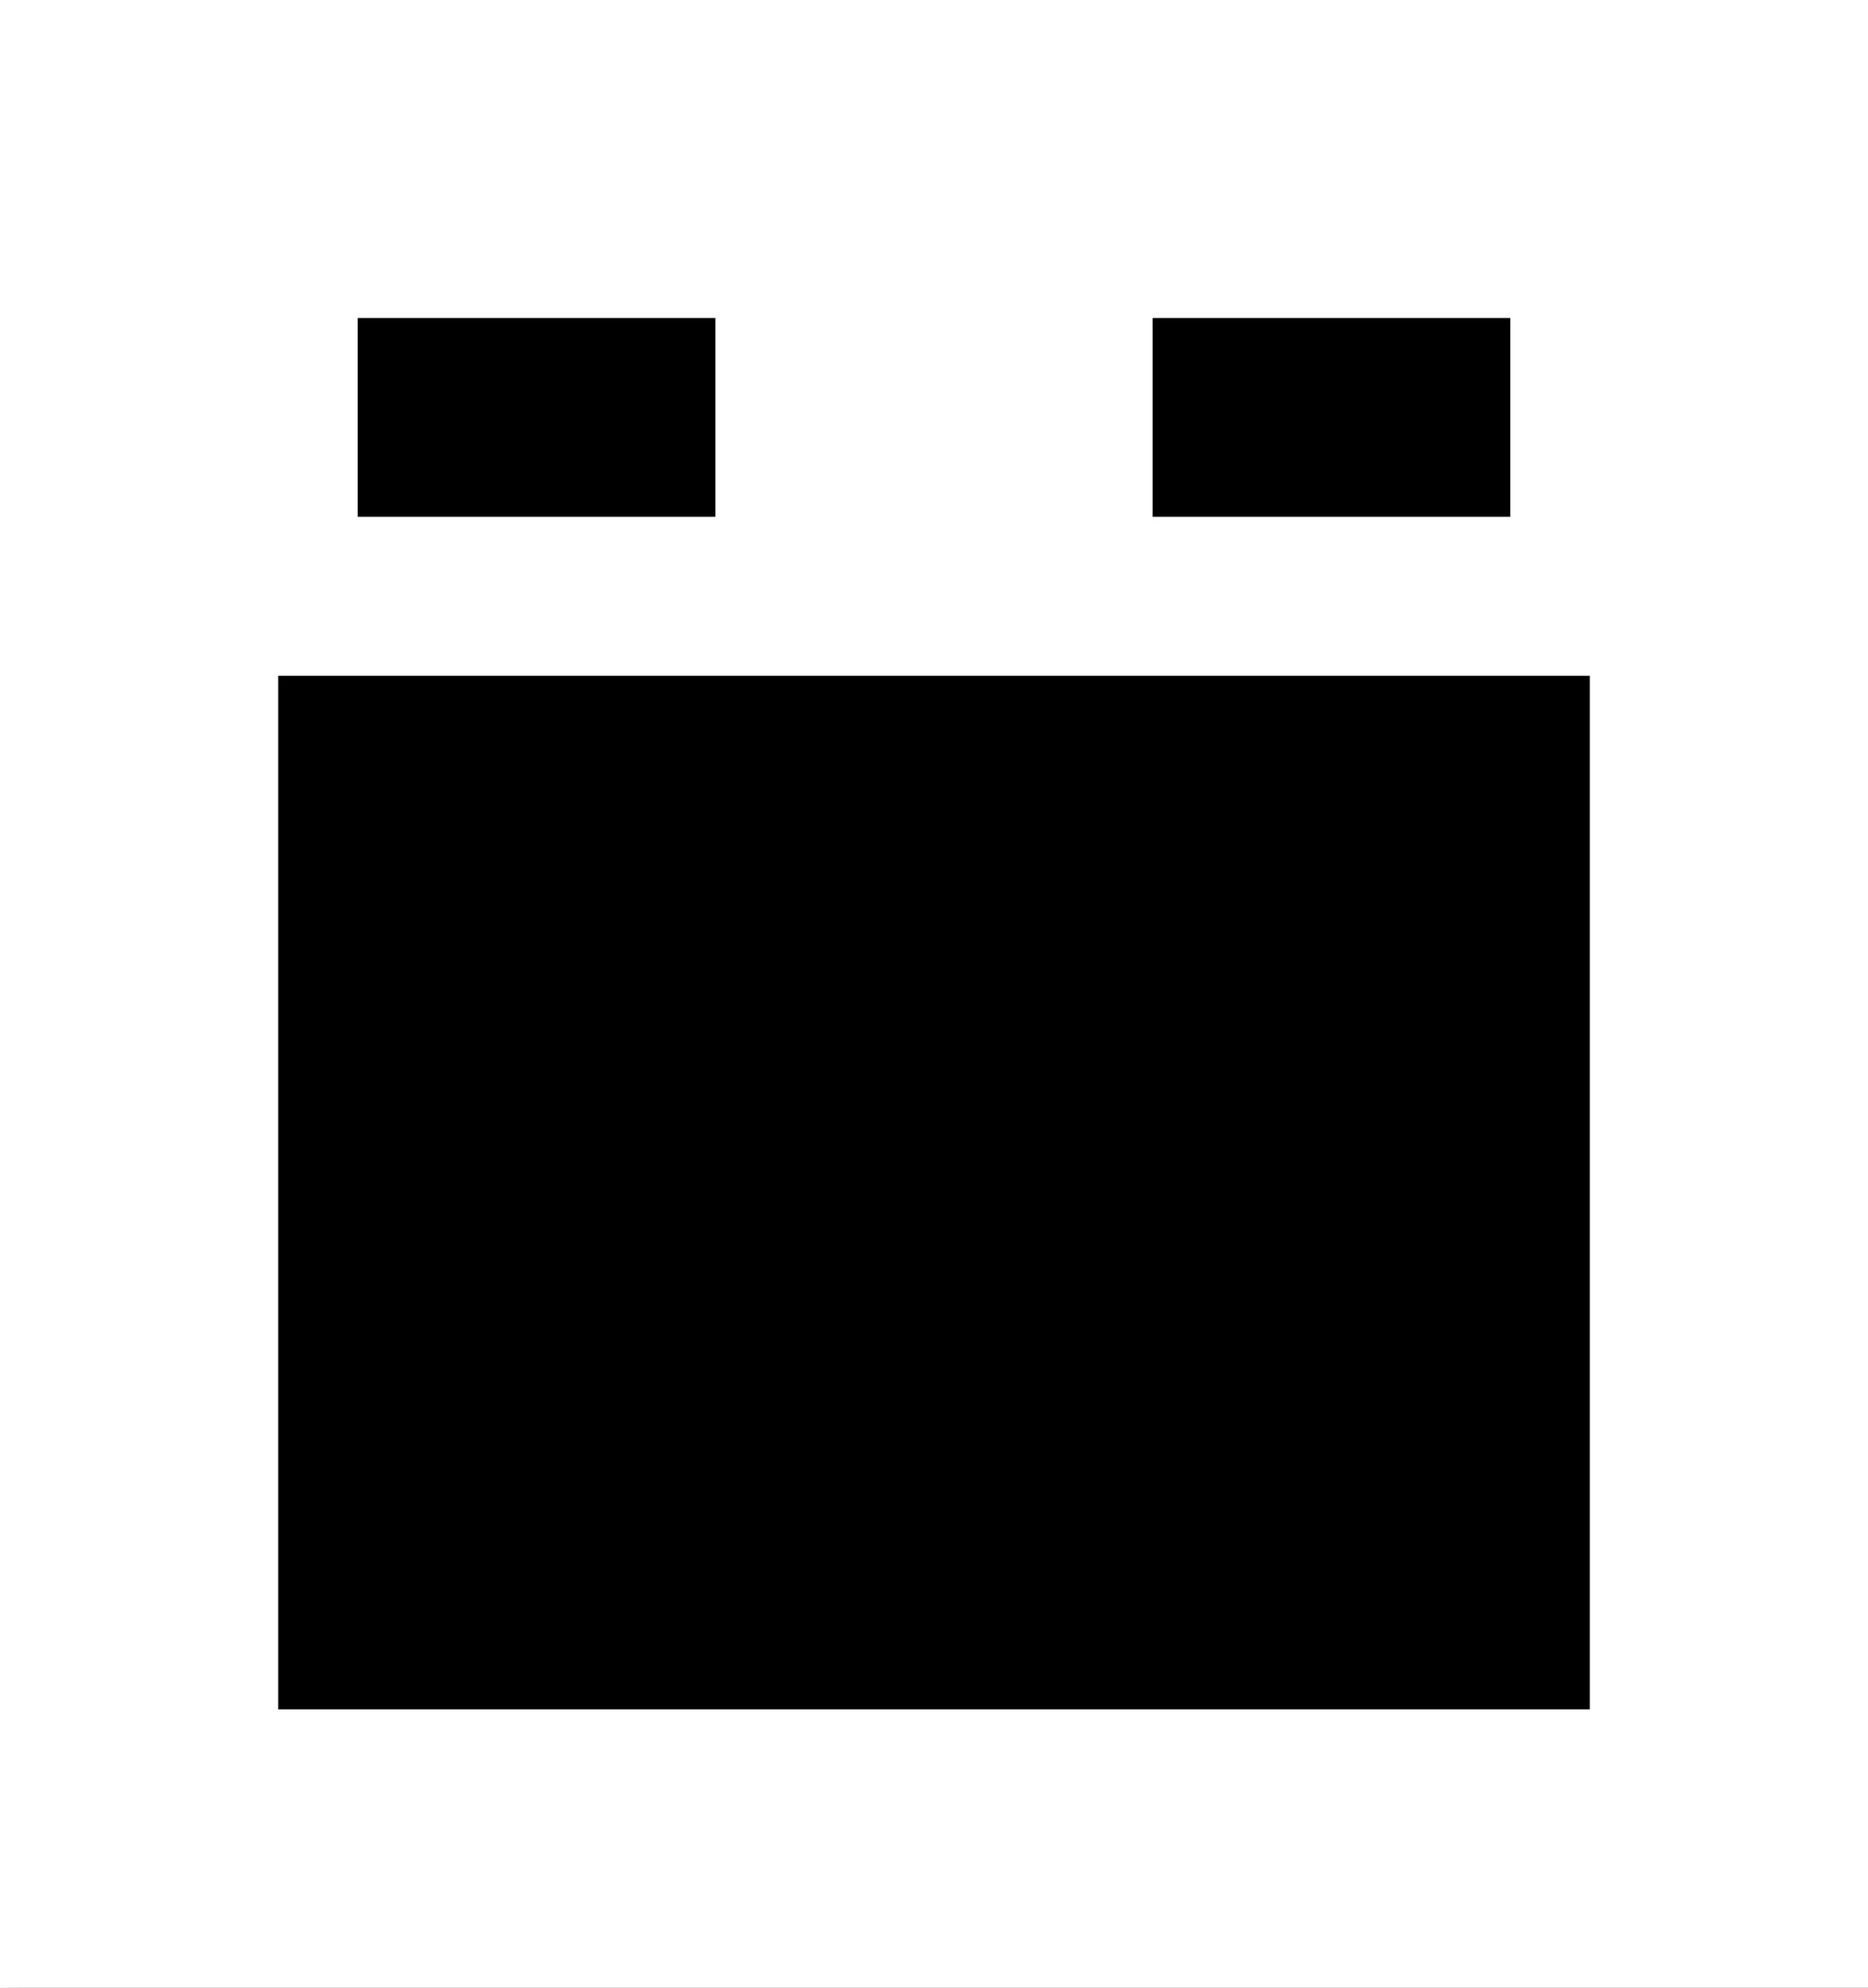 <svg xmlns="http://www.w3.org/2000/svg" viewBox="0 0 47 50">
	<rect class="base" width="100%" height="100%" mask="url(#mask)"/>
	<mask id="mask">
		<rect width="100%" height="100%" fill="white"/>
		<rect x="9" y="8" width="9" height="5" fill="black"/>
		<rect x="29" y="8" width="9" height="5" fill="black"/>
		<rect x="7" y="17" width="33" height="26" fill="black"/>
	</mask>
	<style>
		@media (prefers-color-scheme: dark) { .base { fill: white } }
	</style>
</svg>

